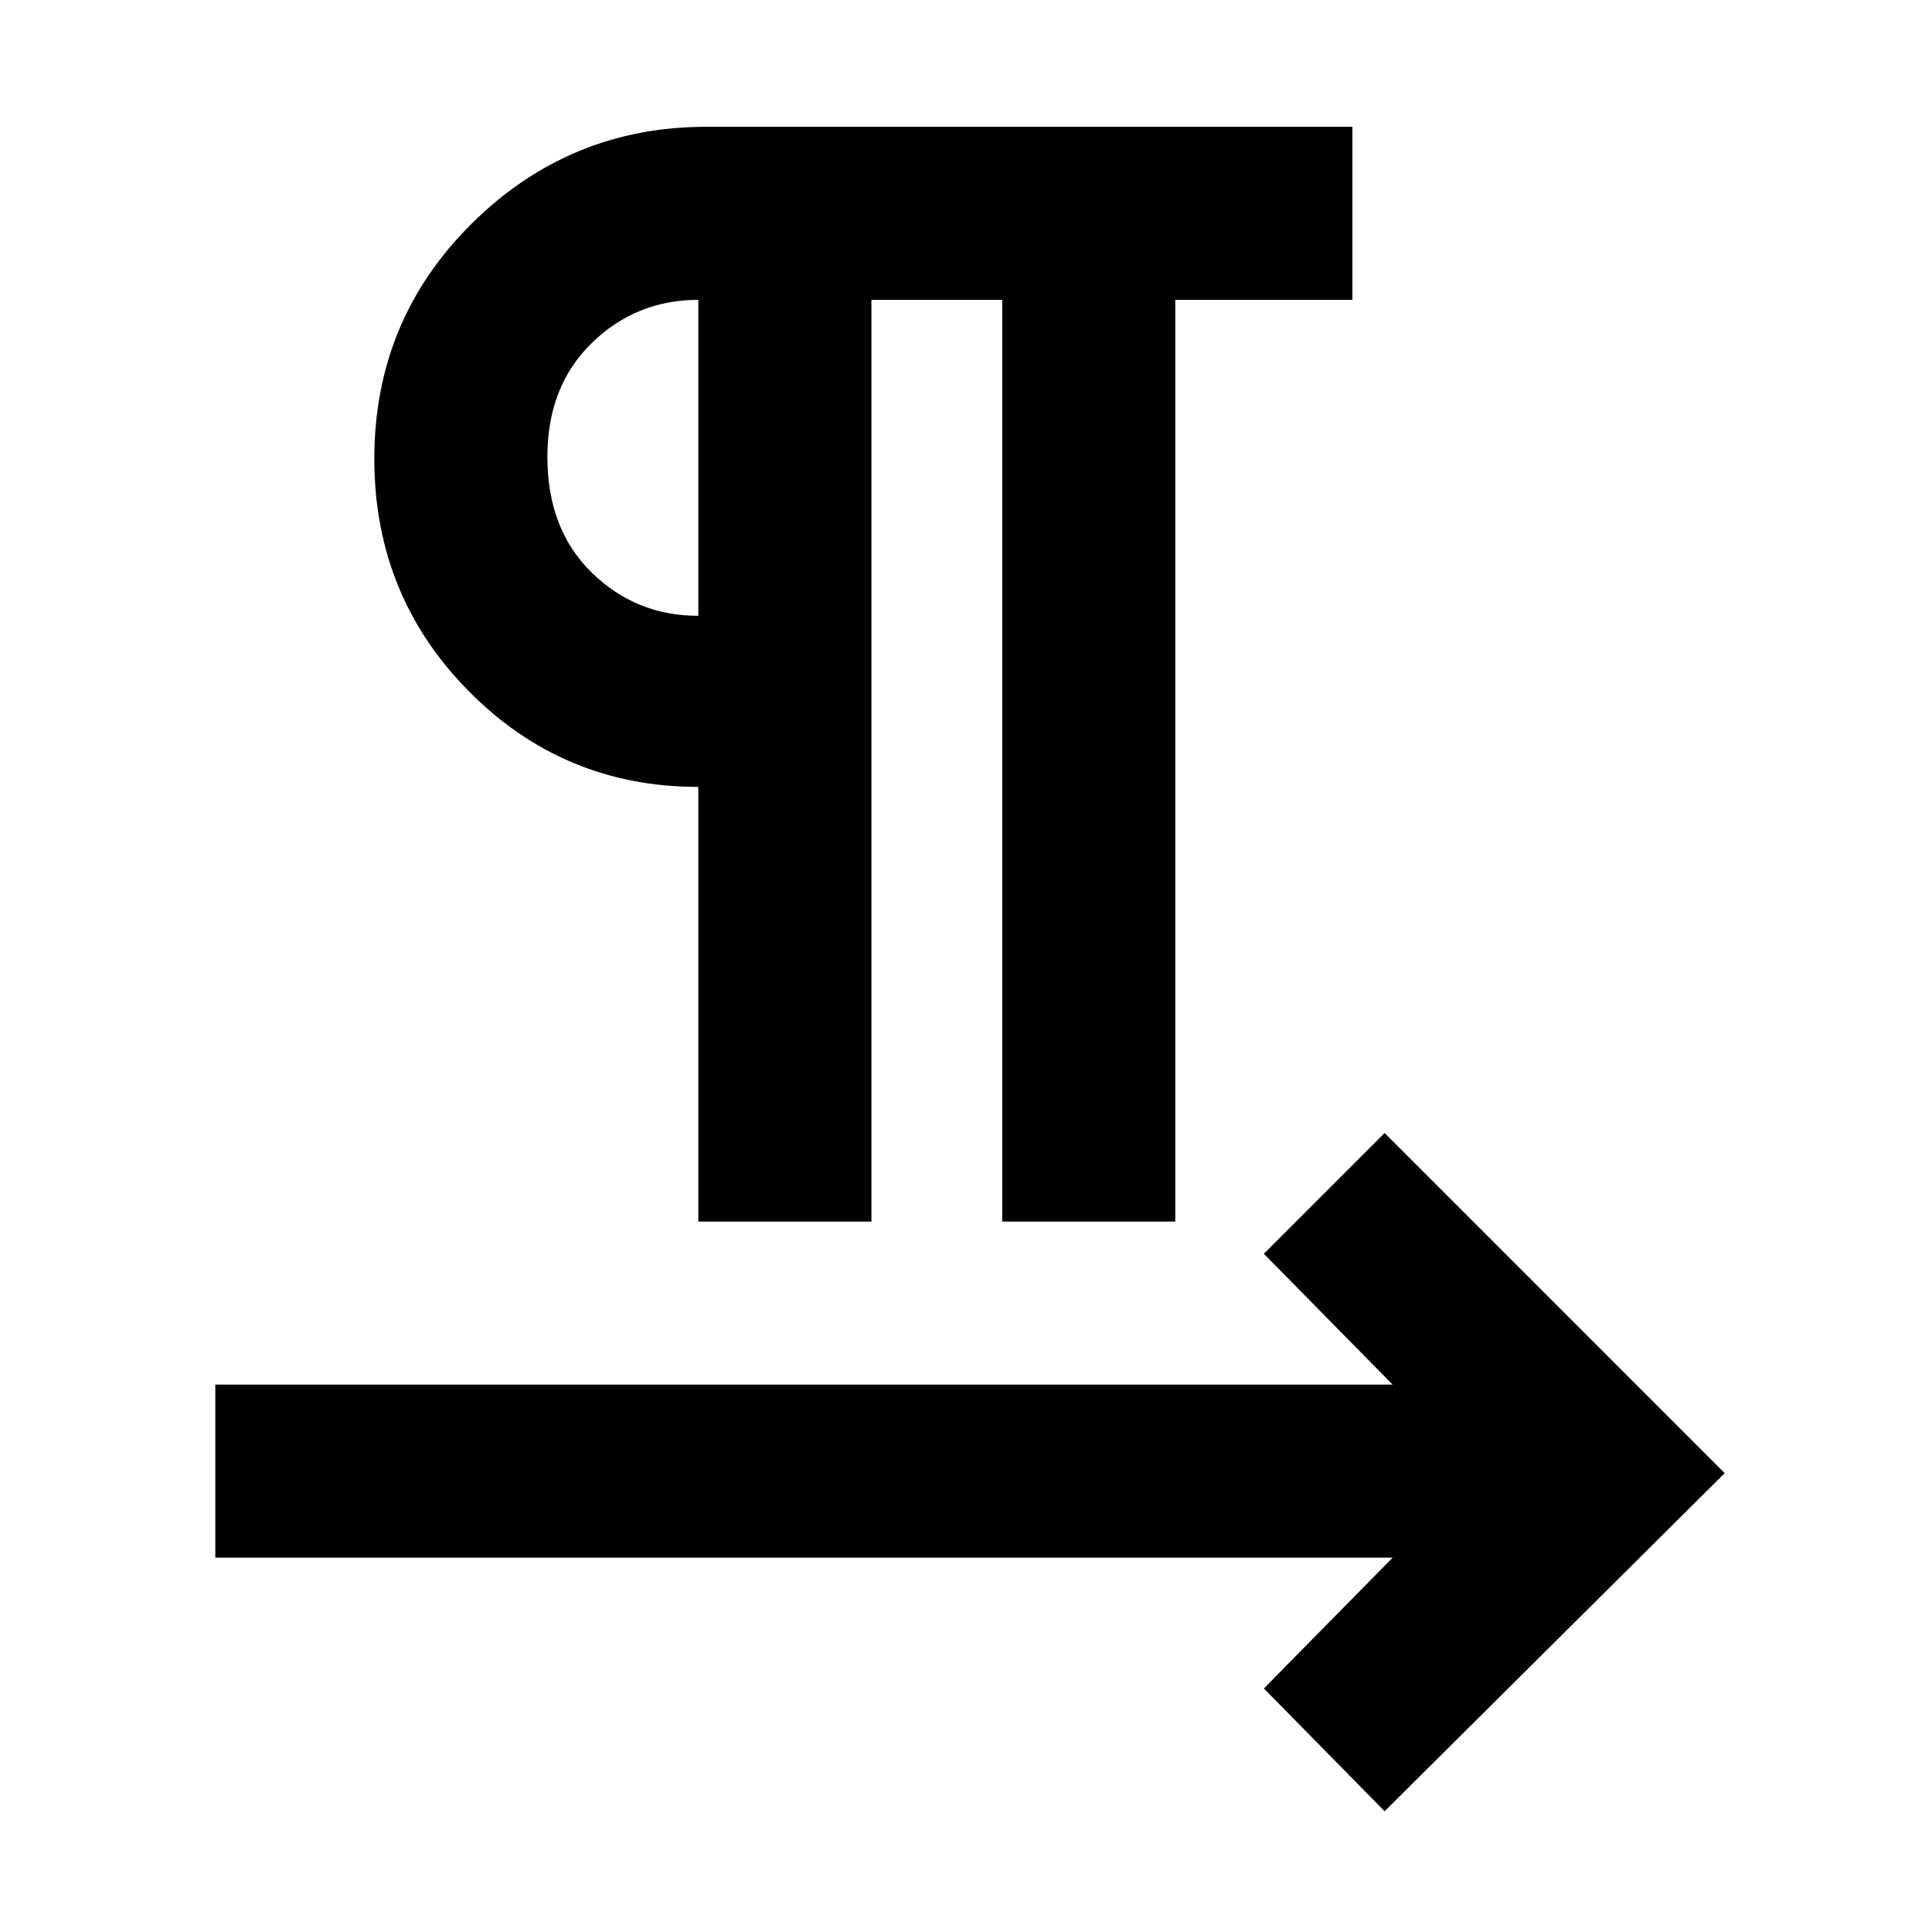<svg xmlns="http://www.w3.org/2000/svg" height="40" width="40"><path d="M14.458 25.292v-9q-2.791 0-4.75-1.979Q7.75 12.333 7.75 9.5q0-2.875 2.021-4.875t4.854-2H28v3.583h-3.667v19.084H20.75V6.208h-2.708v19.084ZM28.667 37.5l-2.5-2.542 2.666-2.708H4.458v-3.583h24.375l-2.666-2.709 2.5-2.5 7.041 7.042ZM14.458 12.75V6.208q-1.291 0-2.208.896-.917.896-.917 2.354 0 1.5.917 2.396.917.896 2.208.896Zm0-3.292Z"/></svg>